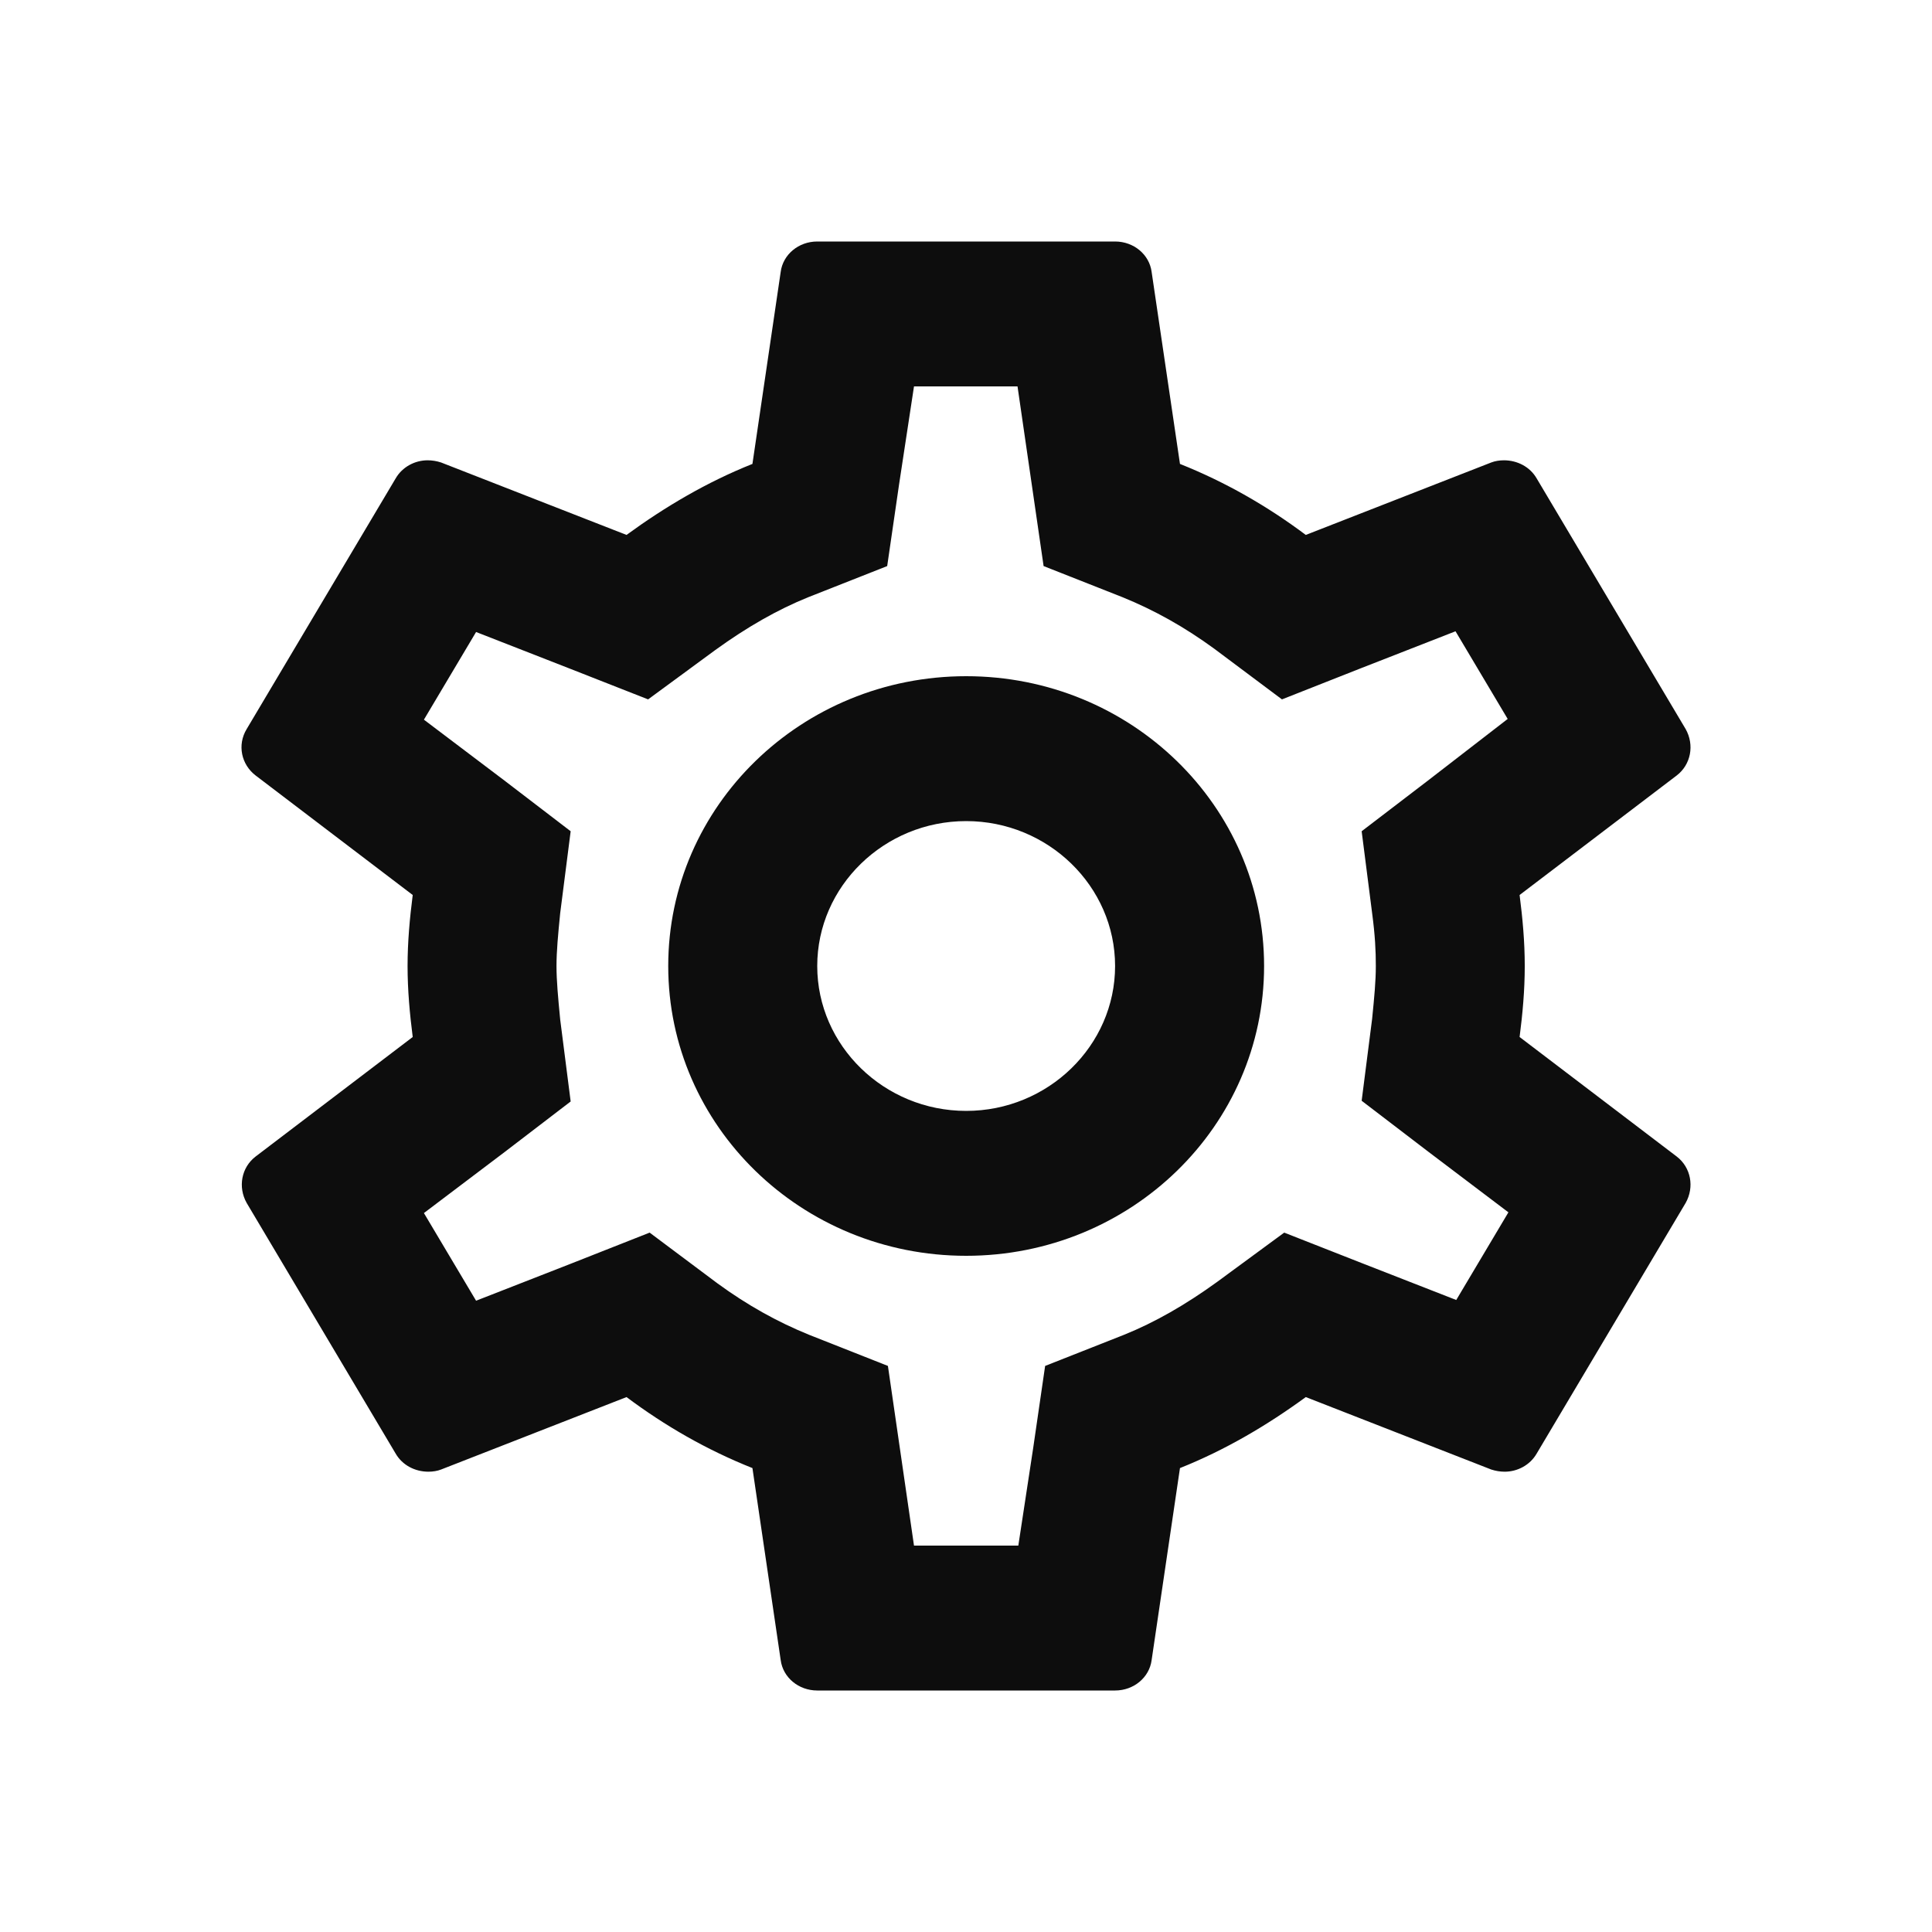 <svg fill="none" height="24" viewBox="0 0 24 24" width="24" xmlns="http://www.w3.org/2000/svg">
    <path clip-rule="evenodd"
          d="M18.877 12.882C18.914 12.594 18.941 12.306 18.941 12C18.941 11.694 18.914 11.406 18.877 11.118L20.829 9.633C21.005 9.498 21.051 9.255 20.94 9.057L19.089 5.943C19.006 5.799 18.849 5.718 18.682 5.718C18.627 5.718 18.571 5.727 18.525 5.745L16.221 6.645C15.74 6.285 15.222 5.988 14.658 5.763L14.306 3.378C14.278 3.162 14.084 3 13.852 3H10.152C9.92 3 9.726 3.162 9.698 3.378L9.347 5.763C8.782 5.988 8.264 6.294 7.783 6.645L5.479 5.745C5.424 5.727 5.368 5.718 5.312 5.718C5.155 5.718 4.998 5.799 4.915 5.943L3.064 9.057C2.944 9.255 2.999 9.498 3.175 9.633L5.127 11.118C5.09 11.406 5.063 11.703 5.063 12C5.063 12.297 5.09 12.594 5.127 12.882L3.175 14.367C2.999 14.502 2.953 14.745 3.064 14.943L4.915 18.057C4.998 18.201 5.155 18.282 5.322 18.282C5.377 18.282 5.433 18.273 5.479 18.255L7.783 17.355C8.264 17.715 8.782 18.012 9.347 18.237L9.698 20.622C9.726 20.838 9.92 21 10.152 21H13.852C14.084 21 14.278 20.838 14.306 20.622L14.658 18.237C15.222 18.012 15.74 17.706 16.221 17.355L18.525 18.255C18.581 18.273 18.636 18.282 18.692 18.282C18.849 18.282 19.006 18.201 19.089 18.057L20.94 14.943C21.051 14.745 21.005 14.502 20.829 14.367L18.877 12.882ZM12.002 13.8C10.984 13.8 10.152 12.99 10.152 12C10.152 11.01 10.984 10.2 12.002 10.2C13.02 10.2 13.852 11.01 13.852 12C13.852 12.99 13.02 13.8 12.002 13.8ZM17.091 12C17.091 11.811 17.082 11.622 17.045 11.343L16.915 10.326L17.739 9.696L18.729 8.931L18.081 7.842L16.906 8.301L15.925 8.688L15.083 8.058C14.713 7.788 14.343 7.581 13.945 7.419L12.964 7.032L12.64 4.8H11.354L11.169 6.015L11.021 7.032L10.04 7.419C9.661 7.572 9.282 7.788 8.884 8.076L8.051 8.688L7.089 8.31L5.914 7.851L5.266 8.94L6.266 9.696L7.089 10.326L6.959 11.343C6.932 11.613 6.913 11.82 6.913 12C6.913 12.18 6.932 12.387 6.959 12.666L7.089 13.683L6.266 14.313L5.266 15.069L5.914 16.158L7.089 15.699L8.07 15.312L8.912 15.942C9.282 16.212 9.652 16.419 10.05 16.581L11.03 16.968L11.354 19.2H12.65L12.835 17.985L12.983 16.968L13.964 16.581C14.343 16.428 14.722 16.212 15.12 15.924L15.953 15.312L16.915 15.69L18.09 16.149L18.738 15.06L17.739 14.304L16.915 13.674L17.045 12.657C17.072 12.387 17.091 12.189 17.091 12ZM12.002 8.4C9.957 8.4 8.301 10.011 8.301 12C8.301 13.989 9.957 15.6 12.002 15.6C14.047 15.6 15.703 13.989 15.703 12C15.703 10.011 14.047 8.4 12.002 8.4Z"
          fill="#0D0D0D"
          fill-rule="evenodd"/>
</svg>
